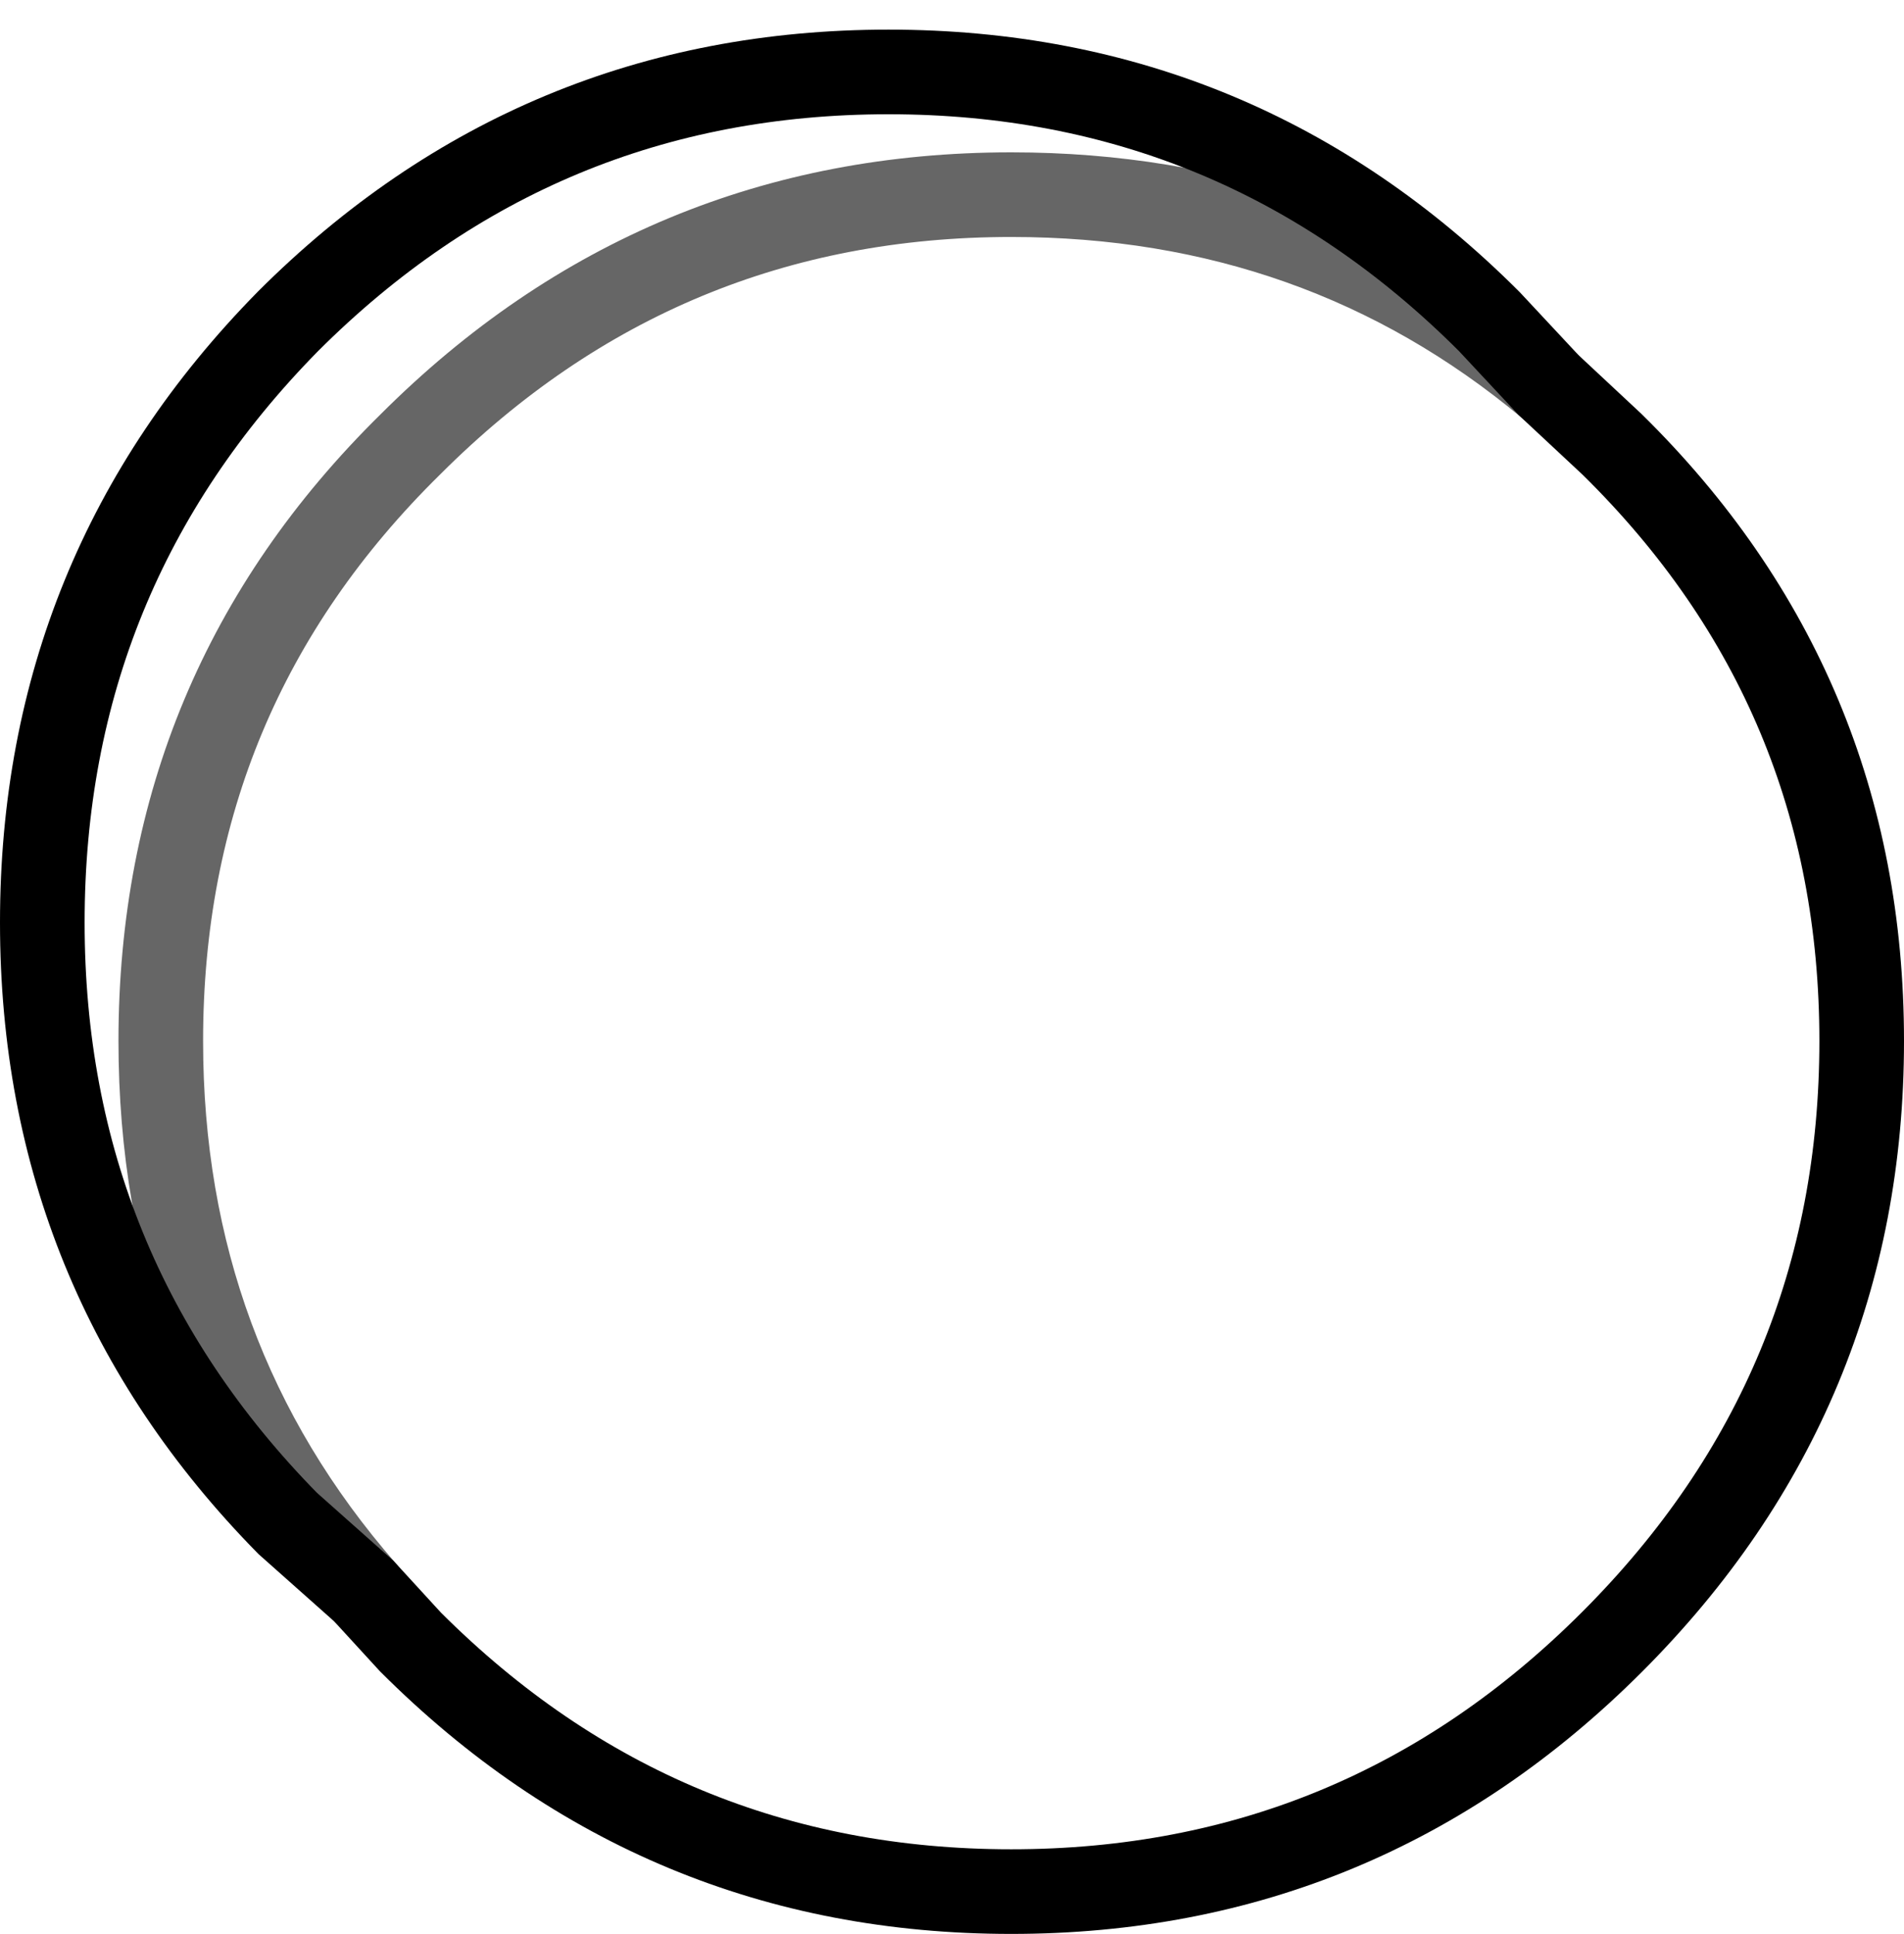 <?xml version="1.0" encoding="UTF-8" standalone="no"?>
<svg xmlns:xlink="http://www.w3.org/1999/xlink" height="22.85px" width="22.5px" xmlns="http://www.w3.org/2000/svg">
  <g transform="matrix(1.0, 0.0, 0.0, 1.0, 11.25, 11.6)">
    <path d="M7.05 -7.05 Q4.35 -9.3 0.7 -9.3 -3.45 -9.3 -6.4 -6.35 -9.35 -3.45 -9.35 0.7 -9.35 4.45 -6.95 7.2 -9.35 4.45 -9.35 0.7 -9.35 -3.45 -6.4 -6.35 -3.45 -9.3 0.7 -9.3 4.35 -9.3 7.05 -7.05 L7.8 -6.35 Q10.75 -3.45 10.75 0.7 10.75 4.85 7.8 7.8 4.85 10.75 0.7 10.75 -3.45 10.75 -6.4 7.8 L-6.95 7.2 -7.85 6.4 Q-10.75 3.45 -10.75 -0.7 -10.75 -4.85 -7.85 -7.8 -4.9 -10.75 -0.75 -10.75 3.4 -10.75 6.35 -7.8 L7.05 -7.05" fill="#ffffff" fill-opacity="0.0" fill-rule="evenodd" stroke="none"/>
    <path d="M-6.95 7.2 Q-9.35 4.45 -9.35 0.7 -9.35 -3.45 -6.4 -6.35 -3.45 -9.3 0.7 -9.3 4.35 -9.3 7.05 -7.05" fill="none" stroke="#000000" stroke-linecap="round" stroke-linejoin="miter-clip" stroke-miterlimit="10.0" stroke-opacity="0.6" stroke-width="1.0"/>
    <path d="M7.05 -7.05 L6.35 -7.8 Q3.4 -10.75 -0.75 -10.75 -4.9 -10.75 -7.85 -7.8 -10.75 -4.85 -10.75 -0.7 -10.75 3.45 -7.85 6.4 L-6.95 7.2 -6.4 7.8 Q-3.45 10.75 0.7 10.75 4.85 10.75 7.8 7.8 10.75 4.85 10.75 0.7 10.75 -3.45 7.8 -6.35 L7.05 -7.05" fill="none" stroke="#000000" stroke-linecap="round" stroke-linejoin="miter-clip" stroke-miterlimit="10.0" stroke-width="1.0"/>
  </g>
</svg>
